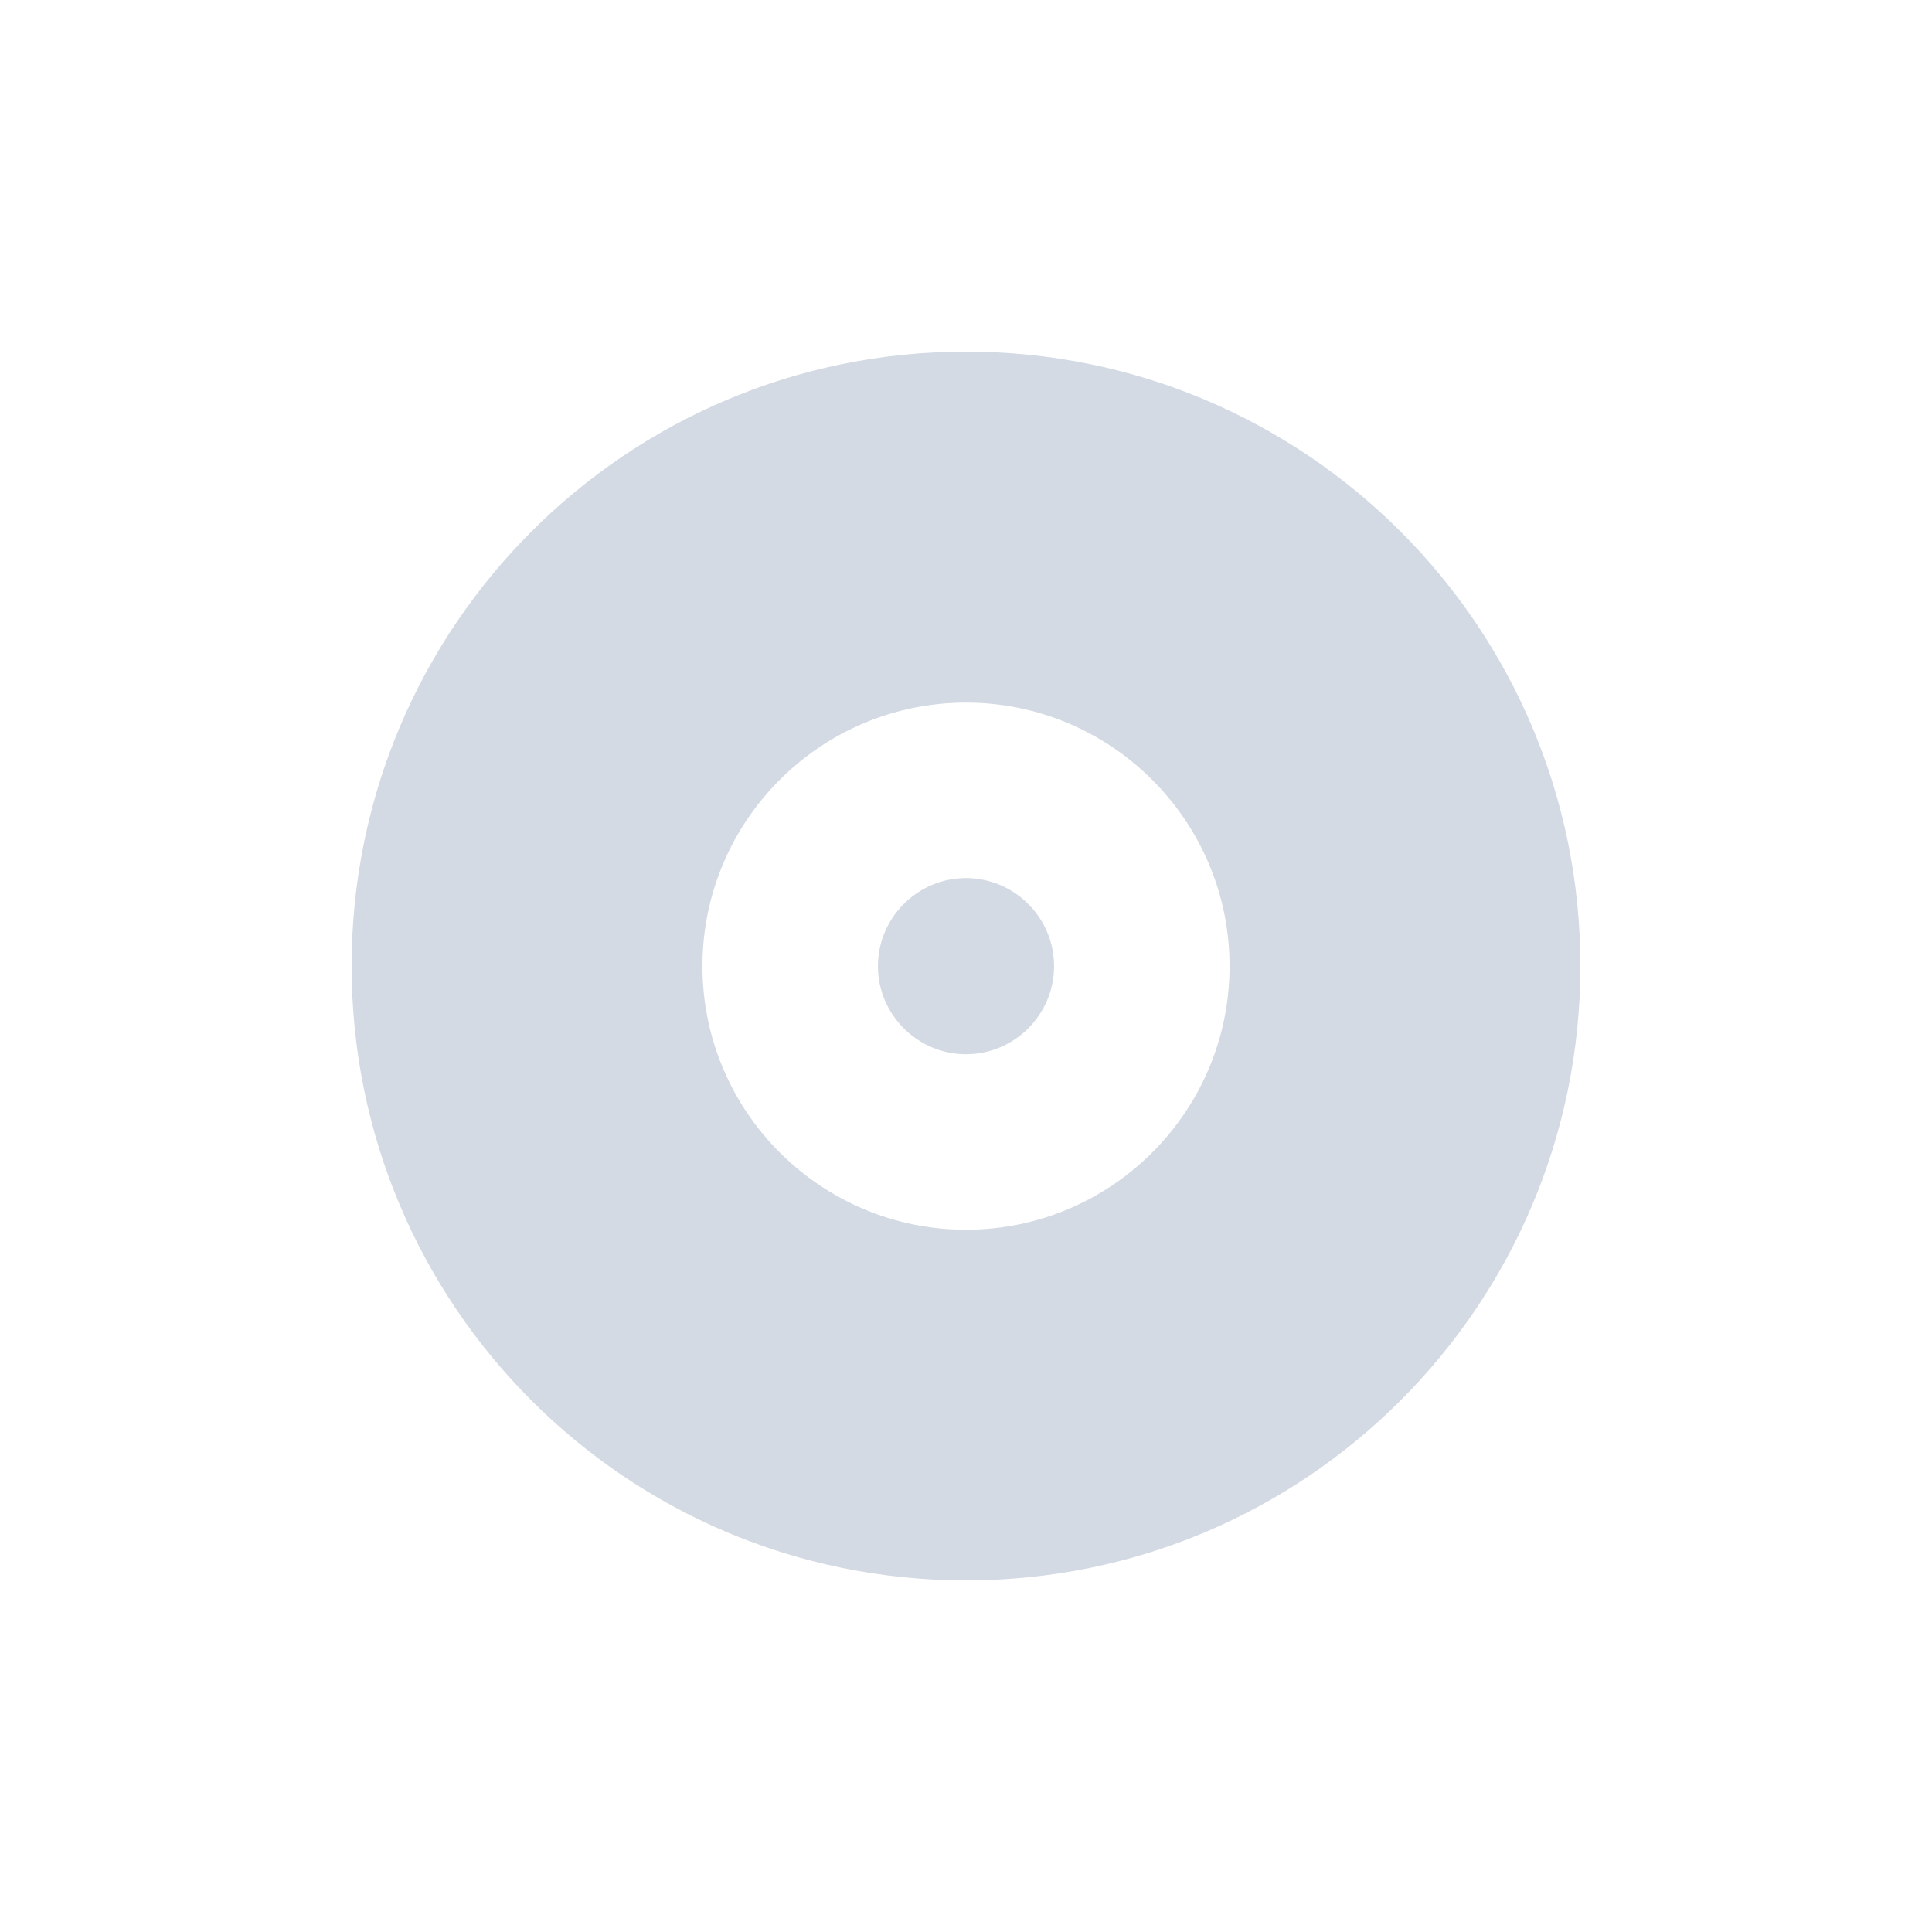 <svg height="12pt" viewBox="0 0 12 12" width="12pt" xmlns="http://www.w3.org/2000/svg"><path d="m6 2.184c-2.109 0-3.816 1.707-3.816 3.816s1.707 3.816 3.816 3.816 3.816-1.707 3.816-3.816-1.707-3.816-3.816-3.816zm0 2.18c.902 0 1.637.734 1.637 1.637s-.734 1.637-1.637 1.637-1.637-.734-1.637-1.637.734-1.637 1.637-1.637zm0 1.09c-.301 0-.547.246-.547.547s.246.547.547.547.547-.246.547-.547-.246-.547-.547-.547zm0 0" fill="#d3dae3"/></svg>